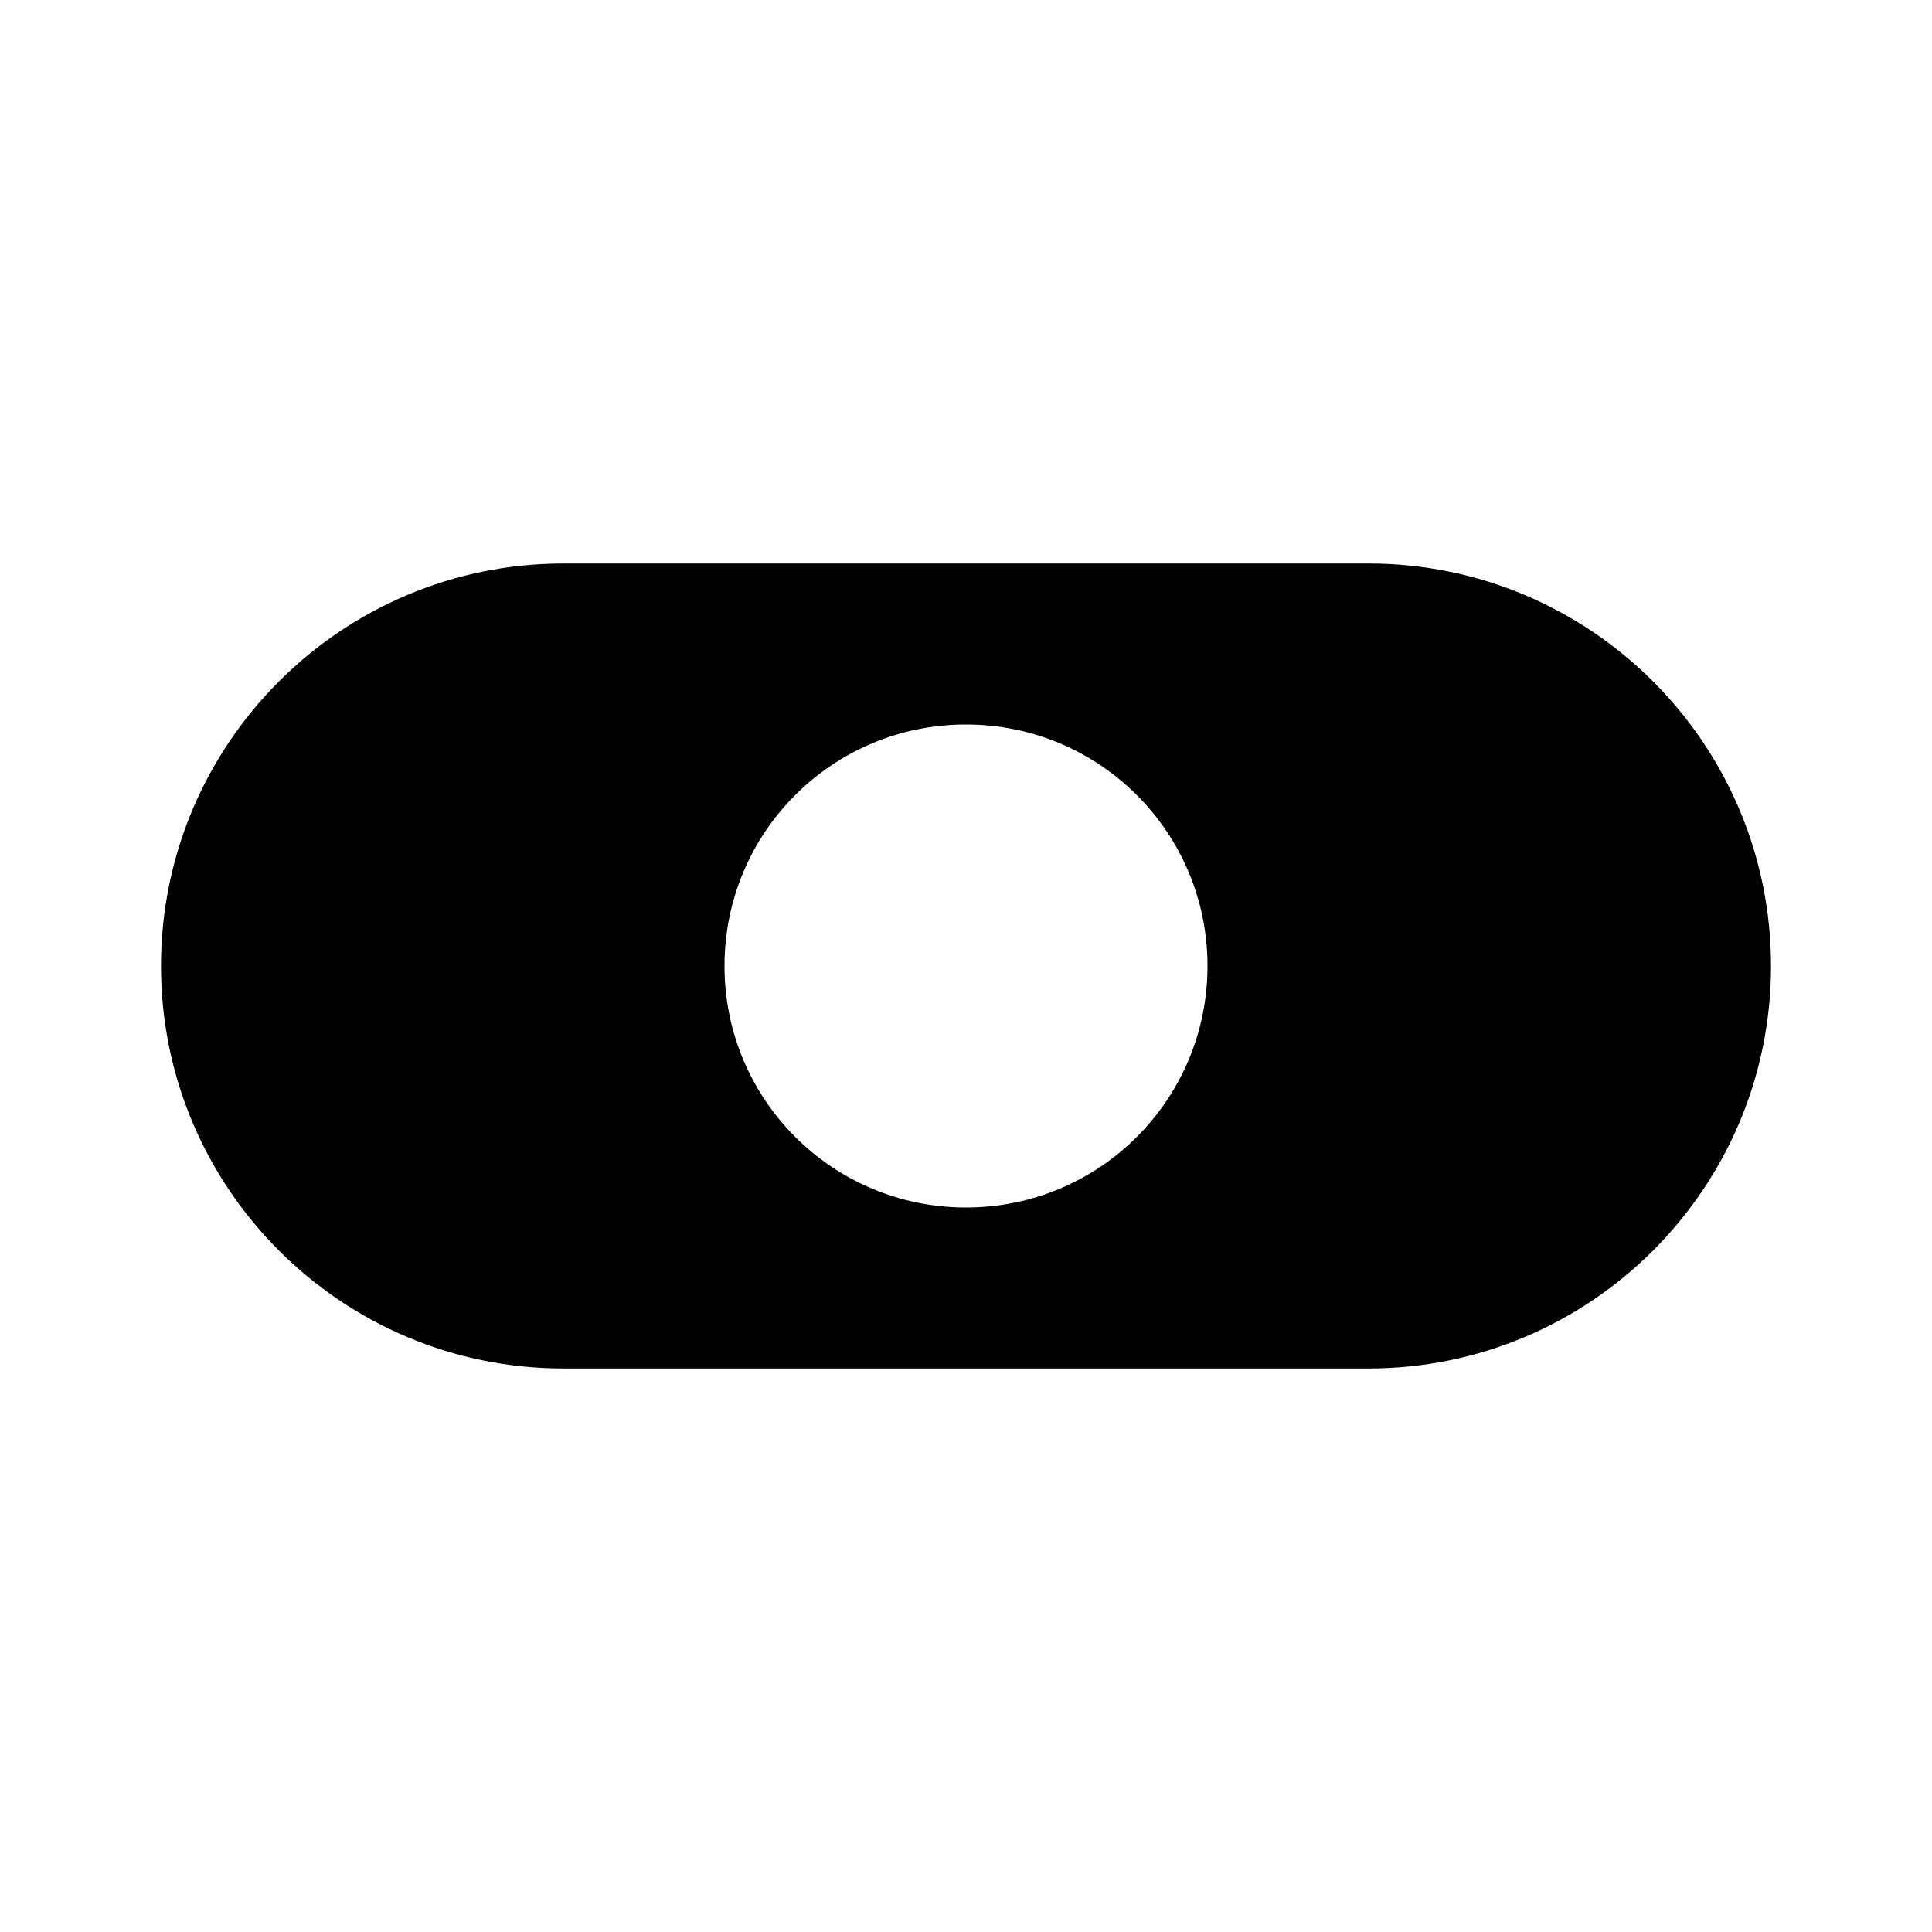 <svg xmlns="http://www.w3.org/2000/svg" width="24" height="24" viewBox="0 0 24 24"><path d="M 7 7 C 4.24 7 2 9.24 2 12 C 2 14.76 4.24 17 7 17 L 17 17 C 19.76 17 22 14.76 22 12 C 22 9.24 19.76 7 17 7 L 7 7 z M 12 9 C 13.66 9 15 10.34 15 12 C 15 13.66 13.66 15 12 15 C 10.34 15 9 13.66 9 12 C 9 10.34 10.34 9 12 9 z "/><path d="M0 0h24v24H0z" fill="none" stroke="none"/></svg>
